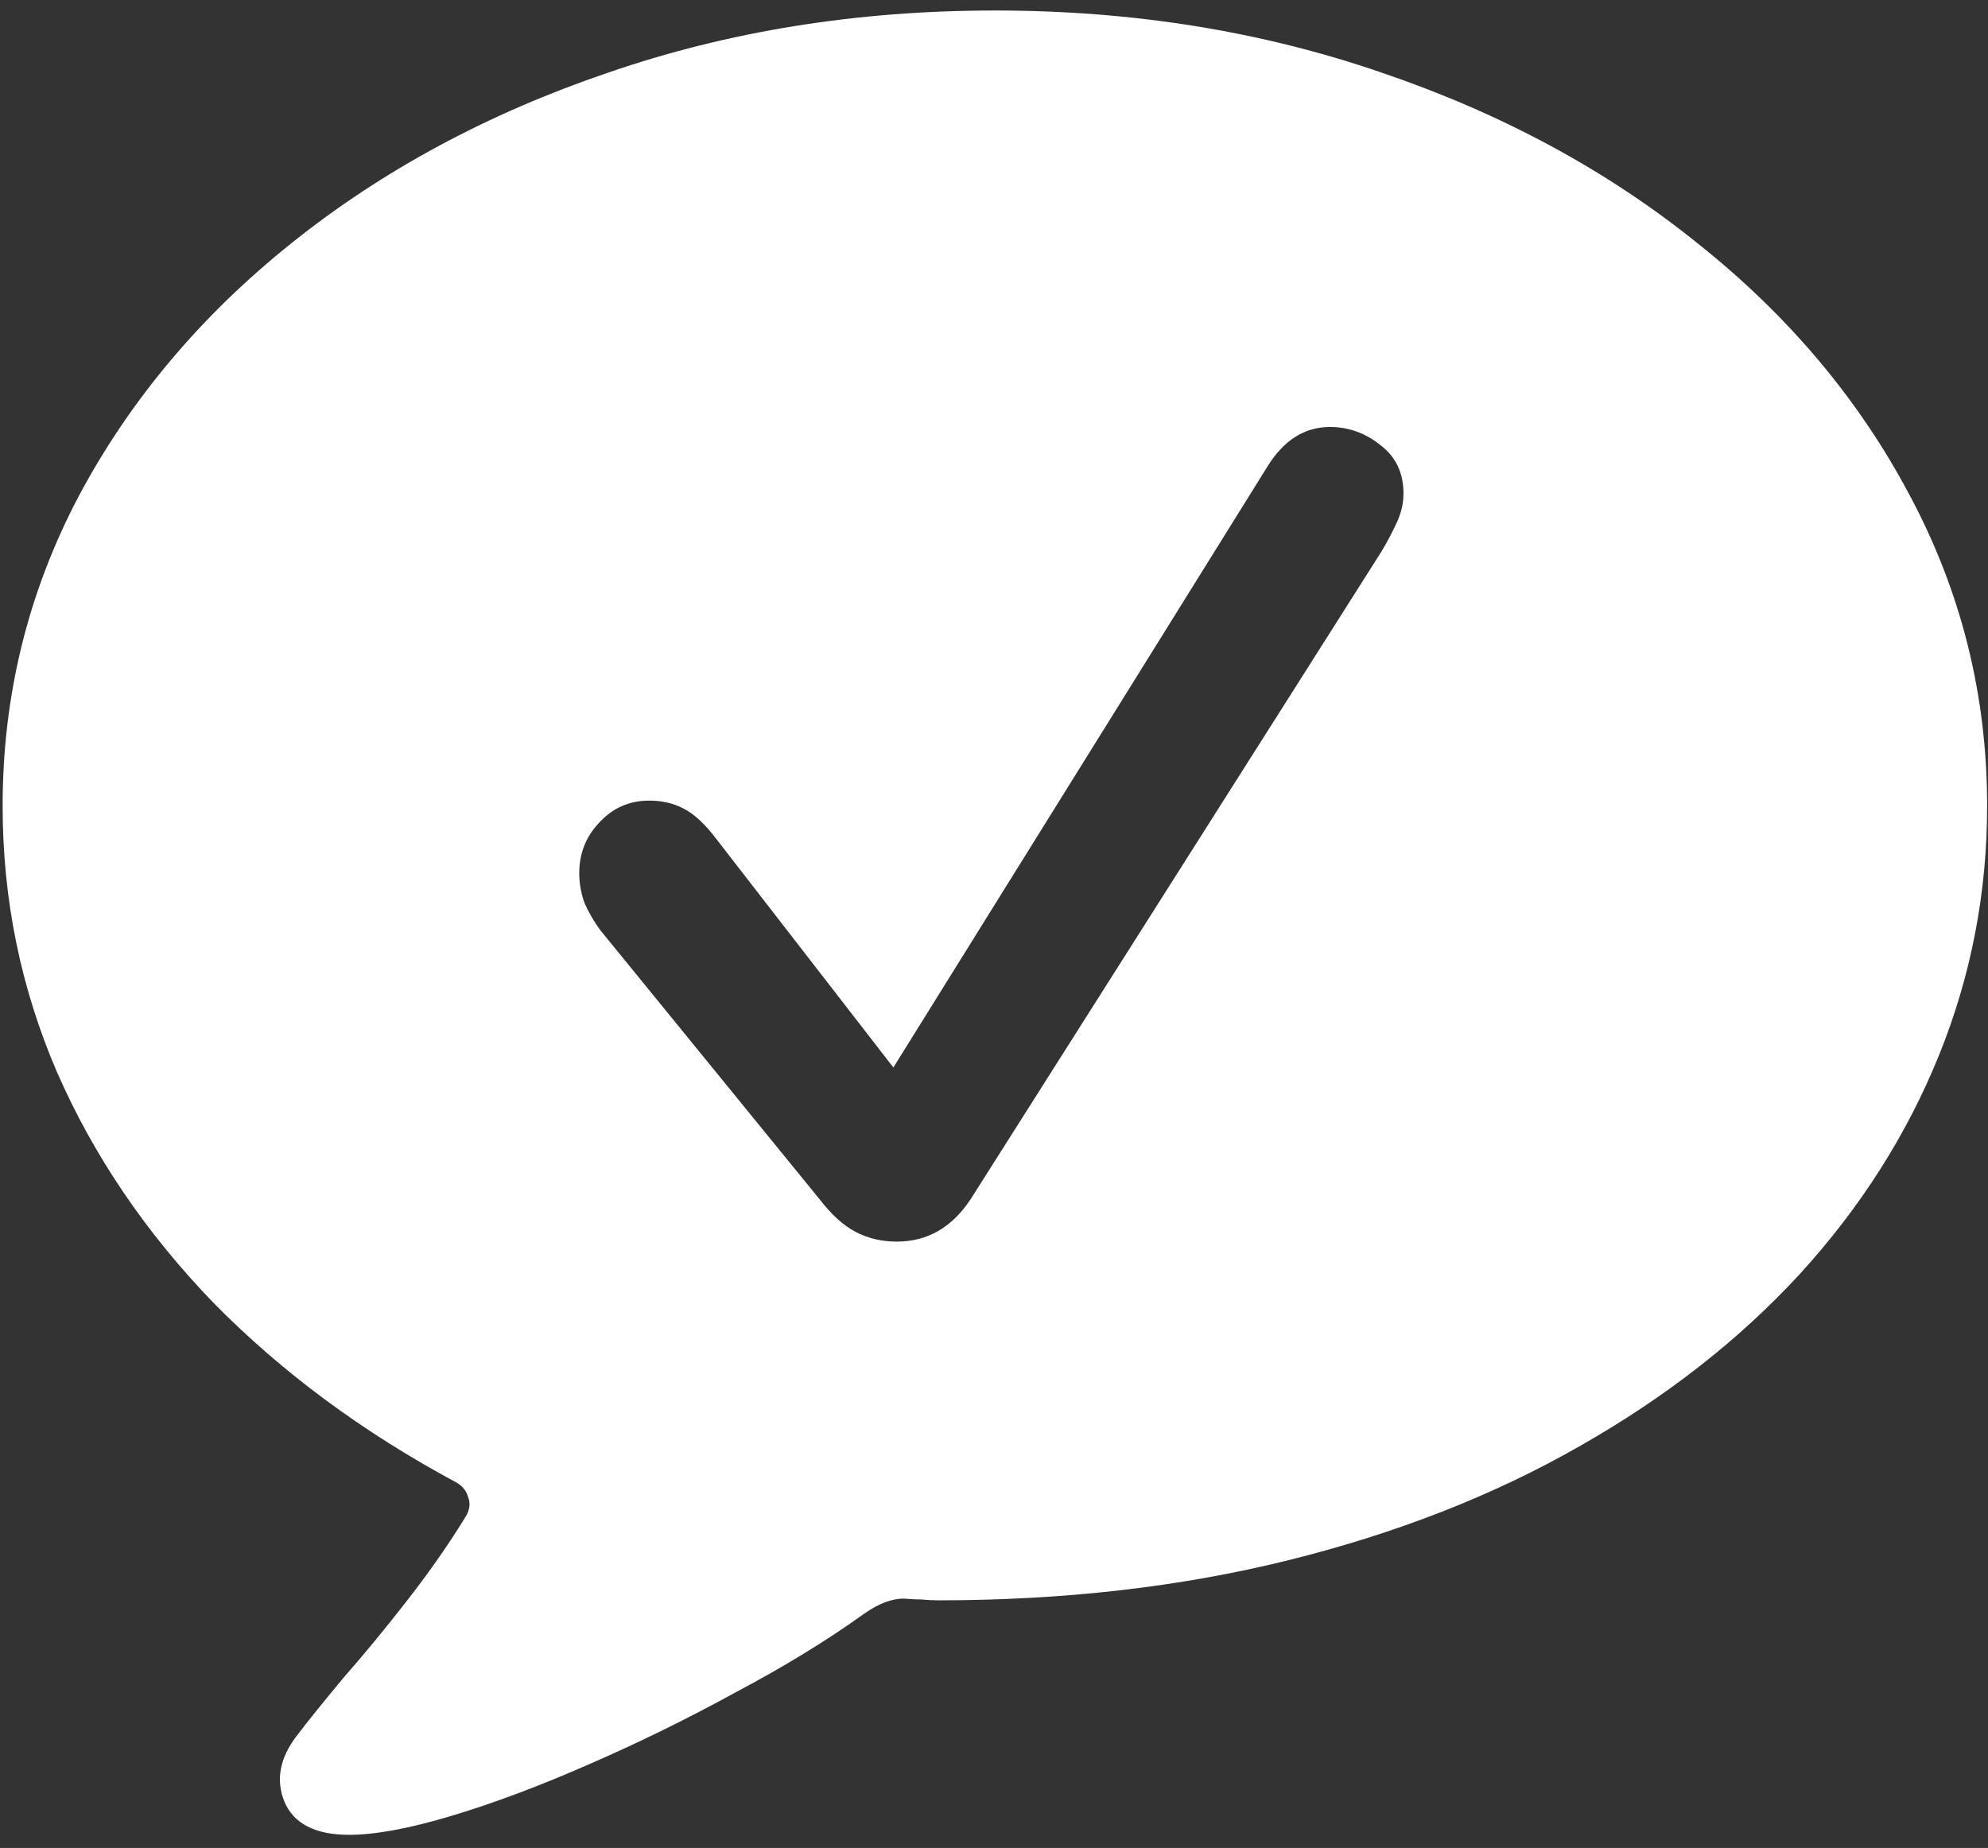 <svg width="142" height="132" viewBox="0 0 142 132" fill="none" xmlns="http://www.w3.org/2000/svg">
<rect x="0" y="0" width="142" height="132" fill="#333333" stroke="none"/>
<path d="M24.938 131.062C26.812 131.062 29.271 130.604 32.312 129.688C35.354 128.771 38.625 127.542 42.125 126C45.667 124.458 49.146 122.75 52.562 120.875C56.021 119.042 59.083 117.167 61.75 115.25C62.292 114.875 62.792 114.604 63.25 114.438C63.708 114.271 64.146 114.188 64.562 114.188C64.979 114.229 65.396 114.25 65.812 114.25C66.229 114.292 66.625 114.312 67 114.312C76 114.312 84.354 113.354 92.062 111.438C99.771 109.521 106.688 106.812 112.812 103.312C118.979 99.812 124.229 95.708 128.562 91C132.896 86.25 136.208 81.042 138.5 75.375C140.792 69.708 141.938 63.771 141.938 57.562C141.938 49.688 140.104 42.312 136.438 35.438C132.812 28.562 127.75 22.542 121.25 17.375C114.792 12.167 107.271 8.104 98.688 5.188C90.104 2.229 80.896 0.75 71.062 0.75C61.229 0.75 52.021 2.229 43.438 5.188C34.854 8.104 27.312 12.167 20.812 17.375C14.354 22.542 9.292 28.562 5.625 35.438C2 42.312 0.188 49.688 0.188 57.562C0.188 64.229 1.479 70.562 4.062 76.562C6.688 82.562 10.417 88.062 15.25 93.062C20.125 98.021 25.896 102.292 32.562 105.875C33.021 106.125 33.312 106.479 33.438 106.938C33.604 107.354 33.562 107.792 33.312 108.25C32.146 110.167 30.771 112.146 29.188 114.188C27.604 116.229 26.062 118.104 24.562 119.812C23.104 121.562 21.979 122.958 21.188 124C19.979 125.583 19.688 127.146 20.312 128.688C20.979 130.271 22.521 131.062 24.938 131.062ZM64.062 88.688C62.979 88.688 62 88.458 61.125 88C60.25 87.542 59.396 86.771 58.562 85.688L42.875 66.438C42.417 65.812 42.042 65.167 41.75 64.5C41.5 63.792 41.375 63.083 41.375 62.375C41.375 60.958 41.854 59.75 42.812 58.75C43.771 57.708 44.958 57.188 46.375 57.188C47.292 57.188 48.104 57.375 48.812 57.75C49.562 58.125 50.333 58.833 51.125 59.875L63.812 76.25L90.5 33.375C91.667 31.458 93.167 30.5 95 30.5C96.333 30.5 97.542 30.938 98.625 31.812C99.708 32.646 100.25 33.792 100.25 35.25C100.25 35.958 100.083 36.667 99.75 37.375C99.417 38.083 99.062 38.75 98.688 39.375L69.312 85.688C68.646 86.688 67.875 87.438 67 87.938C66.125 88.438 65.146 88.688 64.062 88.688Z" fill="white"/>
</svg>
